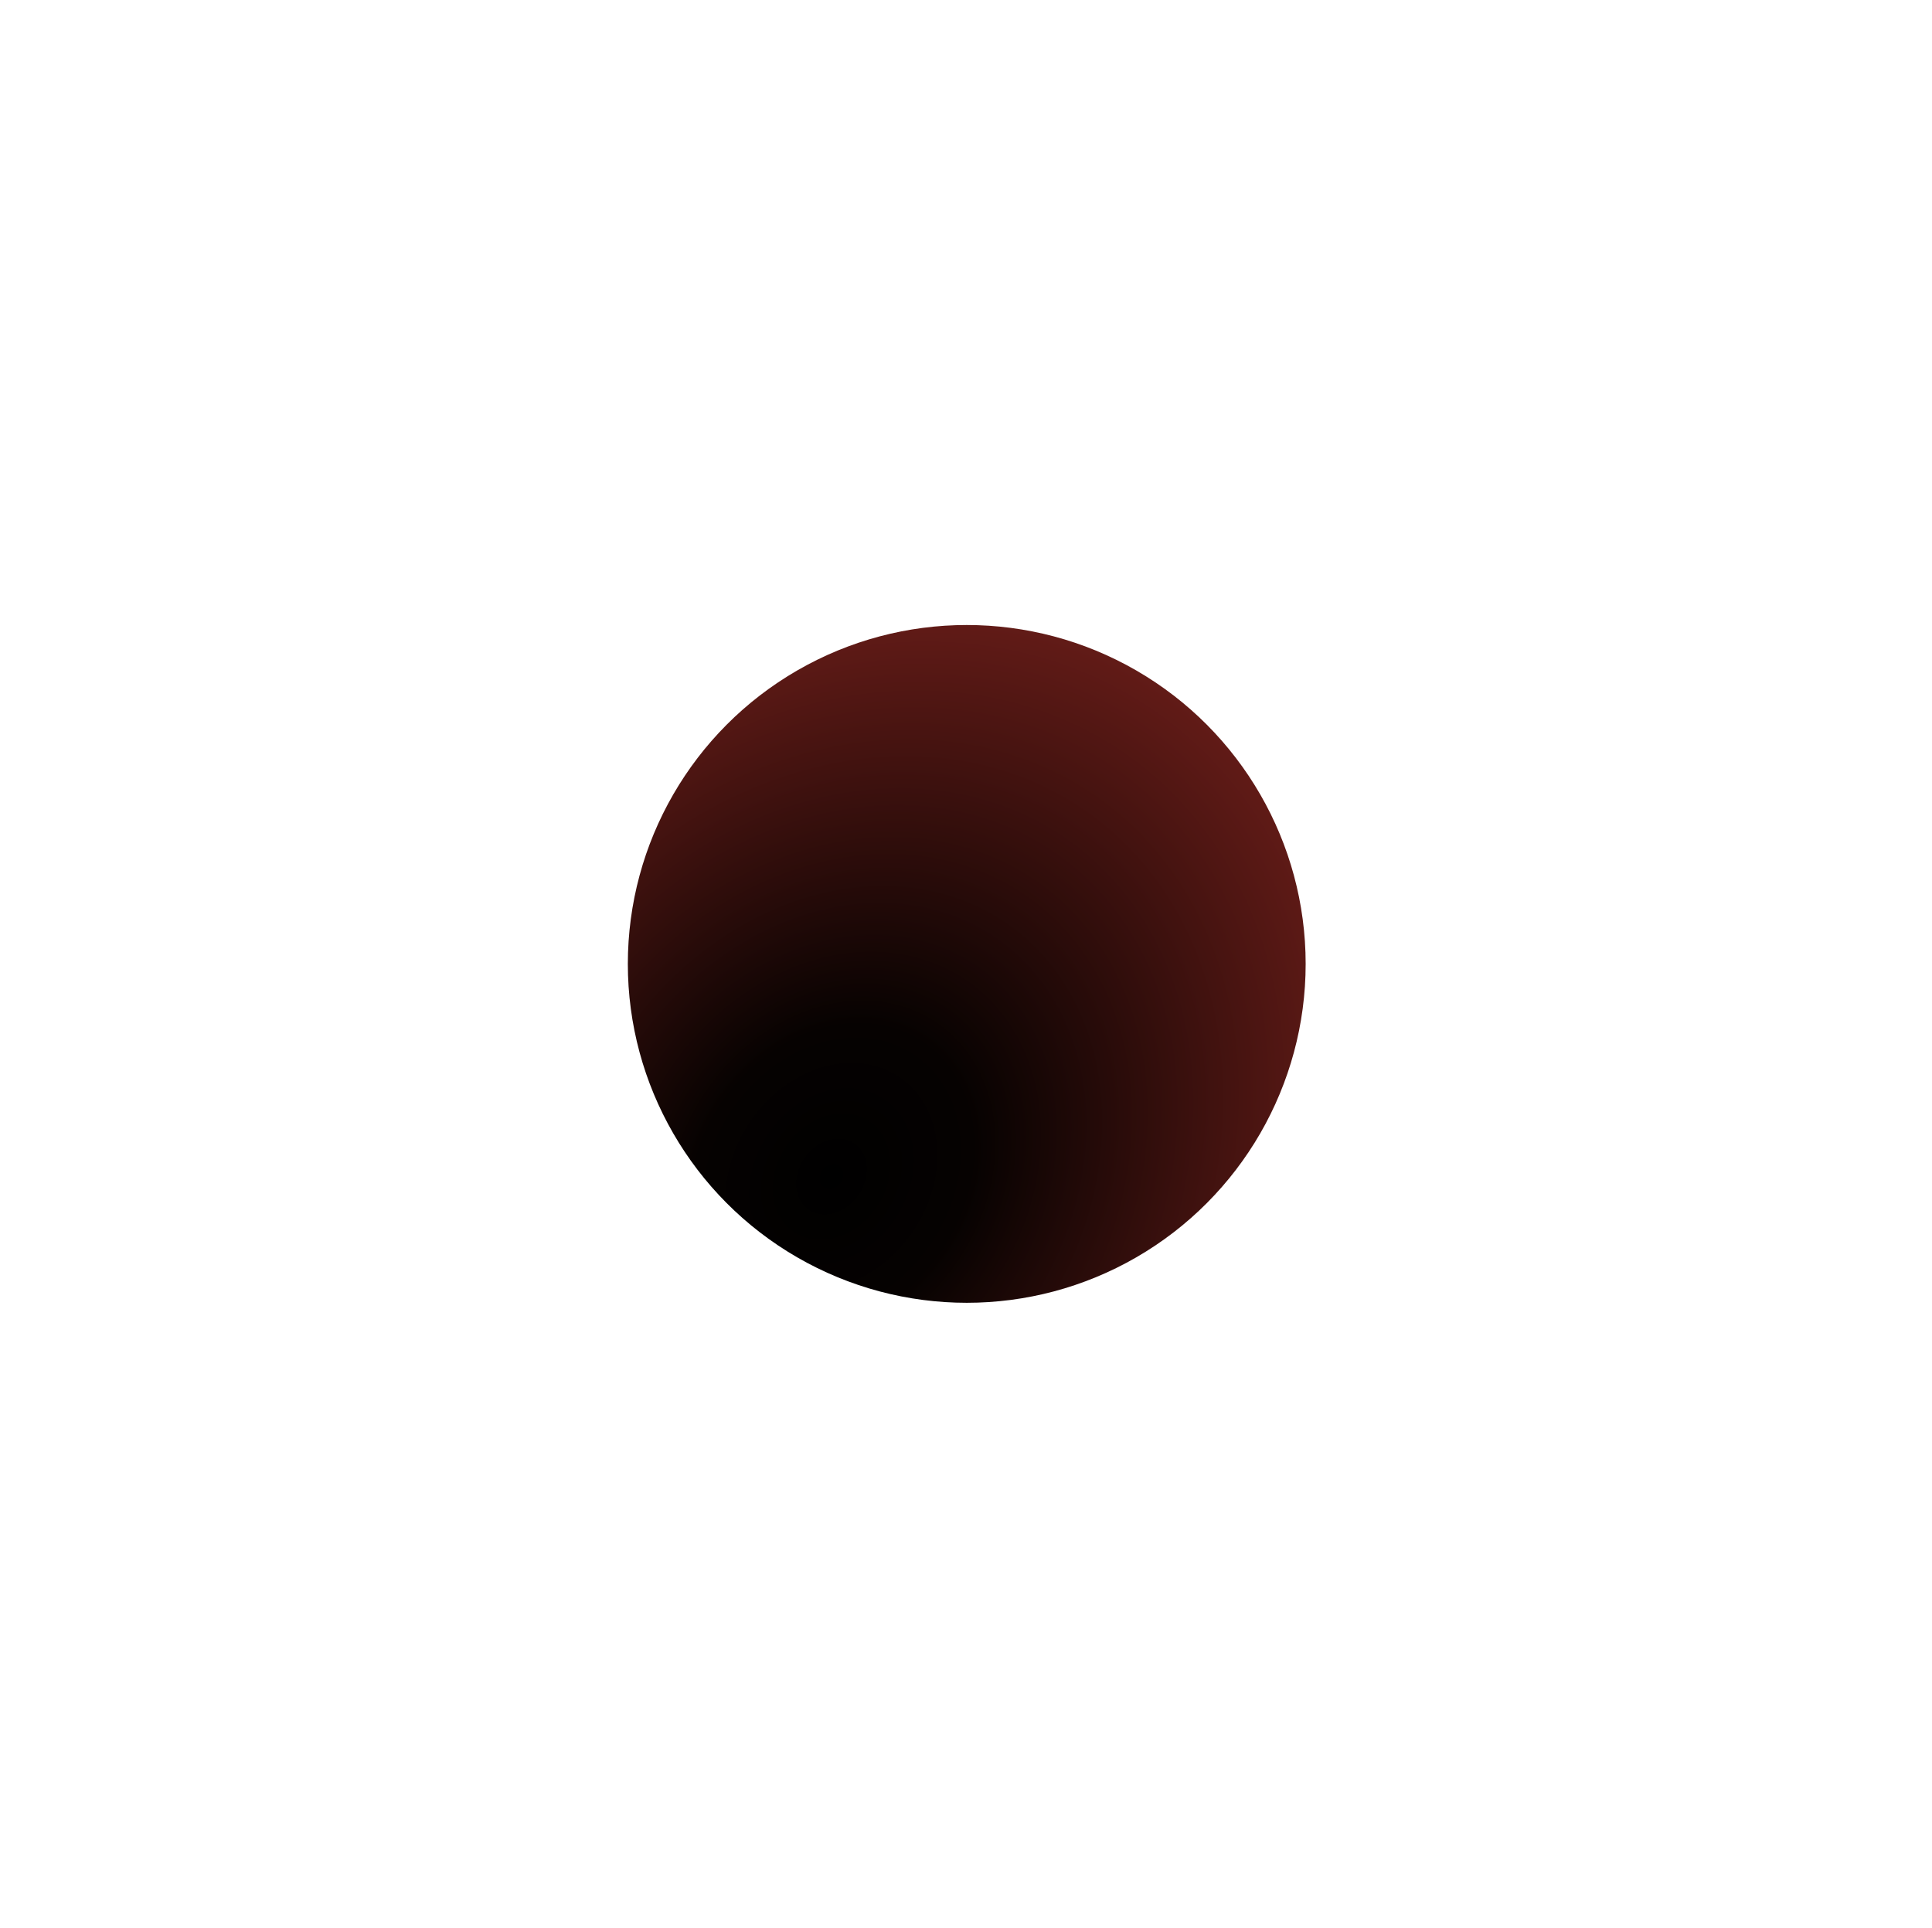 <svg width="476" height="475" viewBox="0 0 476 475" fill="none" xmlns="http://www.w3.org/2000/svg">
<g filter="url(#filter0_d_1_141)">
<circle cx="83.5" cy="83.5" r="83.5" transform="matrix(1 0 0 -1 154.684 321)" fill="url(#paint0_radial_1_141)"/>
</g>
<defs>
<filter id="filter0_d_1_141" x="0.684" y="0" width="475" height="475" filterUnits="userSpaceOnUse" color-interpolation-filters="sRGB">
<feFlood flood-opacity="0" result="BackgroundImageFix"/>
<feColorMatrix in="SourceAlpha" type="matrix" values="0 0 0 0 0 0 0 0 0 0 0 0 0 0 0 0 0 0 127 0" result="hardAlpha"/>
<feOffset/>
<feGaussianBlur stdDeviation="77"/>
<feComposite in2="hardAlpha" operator="out"/>
<feColorMatrix type="matrix" values="0 0 0 0 0.958 0 0 0 0 0.874 0 0 0 0 0.863 0 0 0 0.65 0"/>
<feBlend mode="normal" in2="BackgroundImageFix" result="effect1_dropShadow_1_141"/>
<feBlend mode="normal" in="SourceGraphic" in2="effect1_dropShadow_1_141" result="shape"/>
</filter>
<radialGradient id="paint0_radial_1_141" cx="0" cy="0" r="1" gradientUnits="userSpaceOnUse" gradientTransform="translate(50 31) rotate(55.008) scale(146.479 119.444)">
<stop/>
<stop offset="0.271" stop-color="#060201"/>
<stop offset="1" stop-color="#621B17"/>
</radialGradient>
</defs>
</svg>
